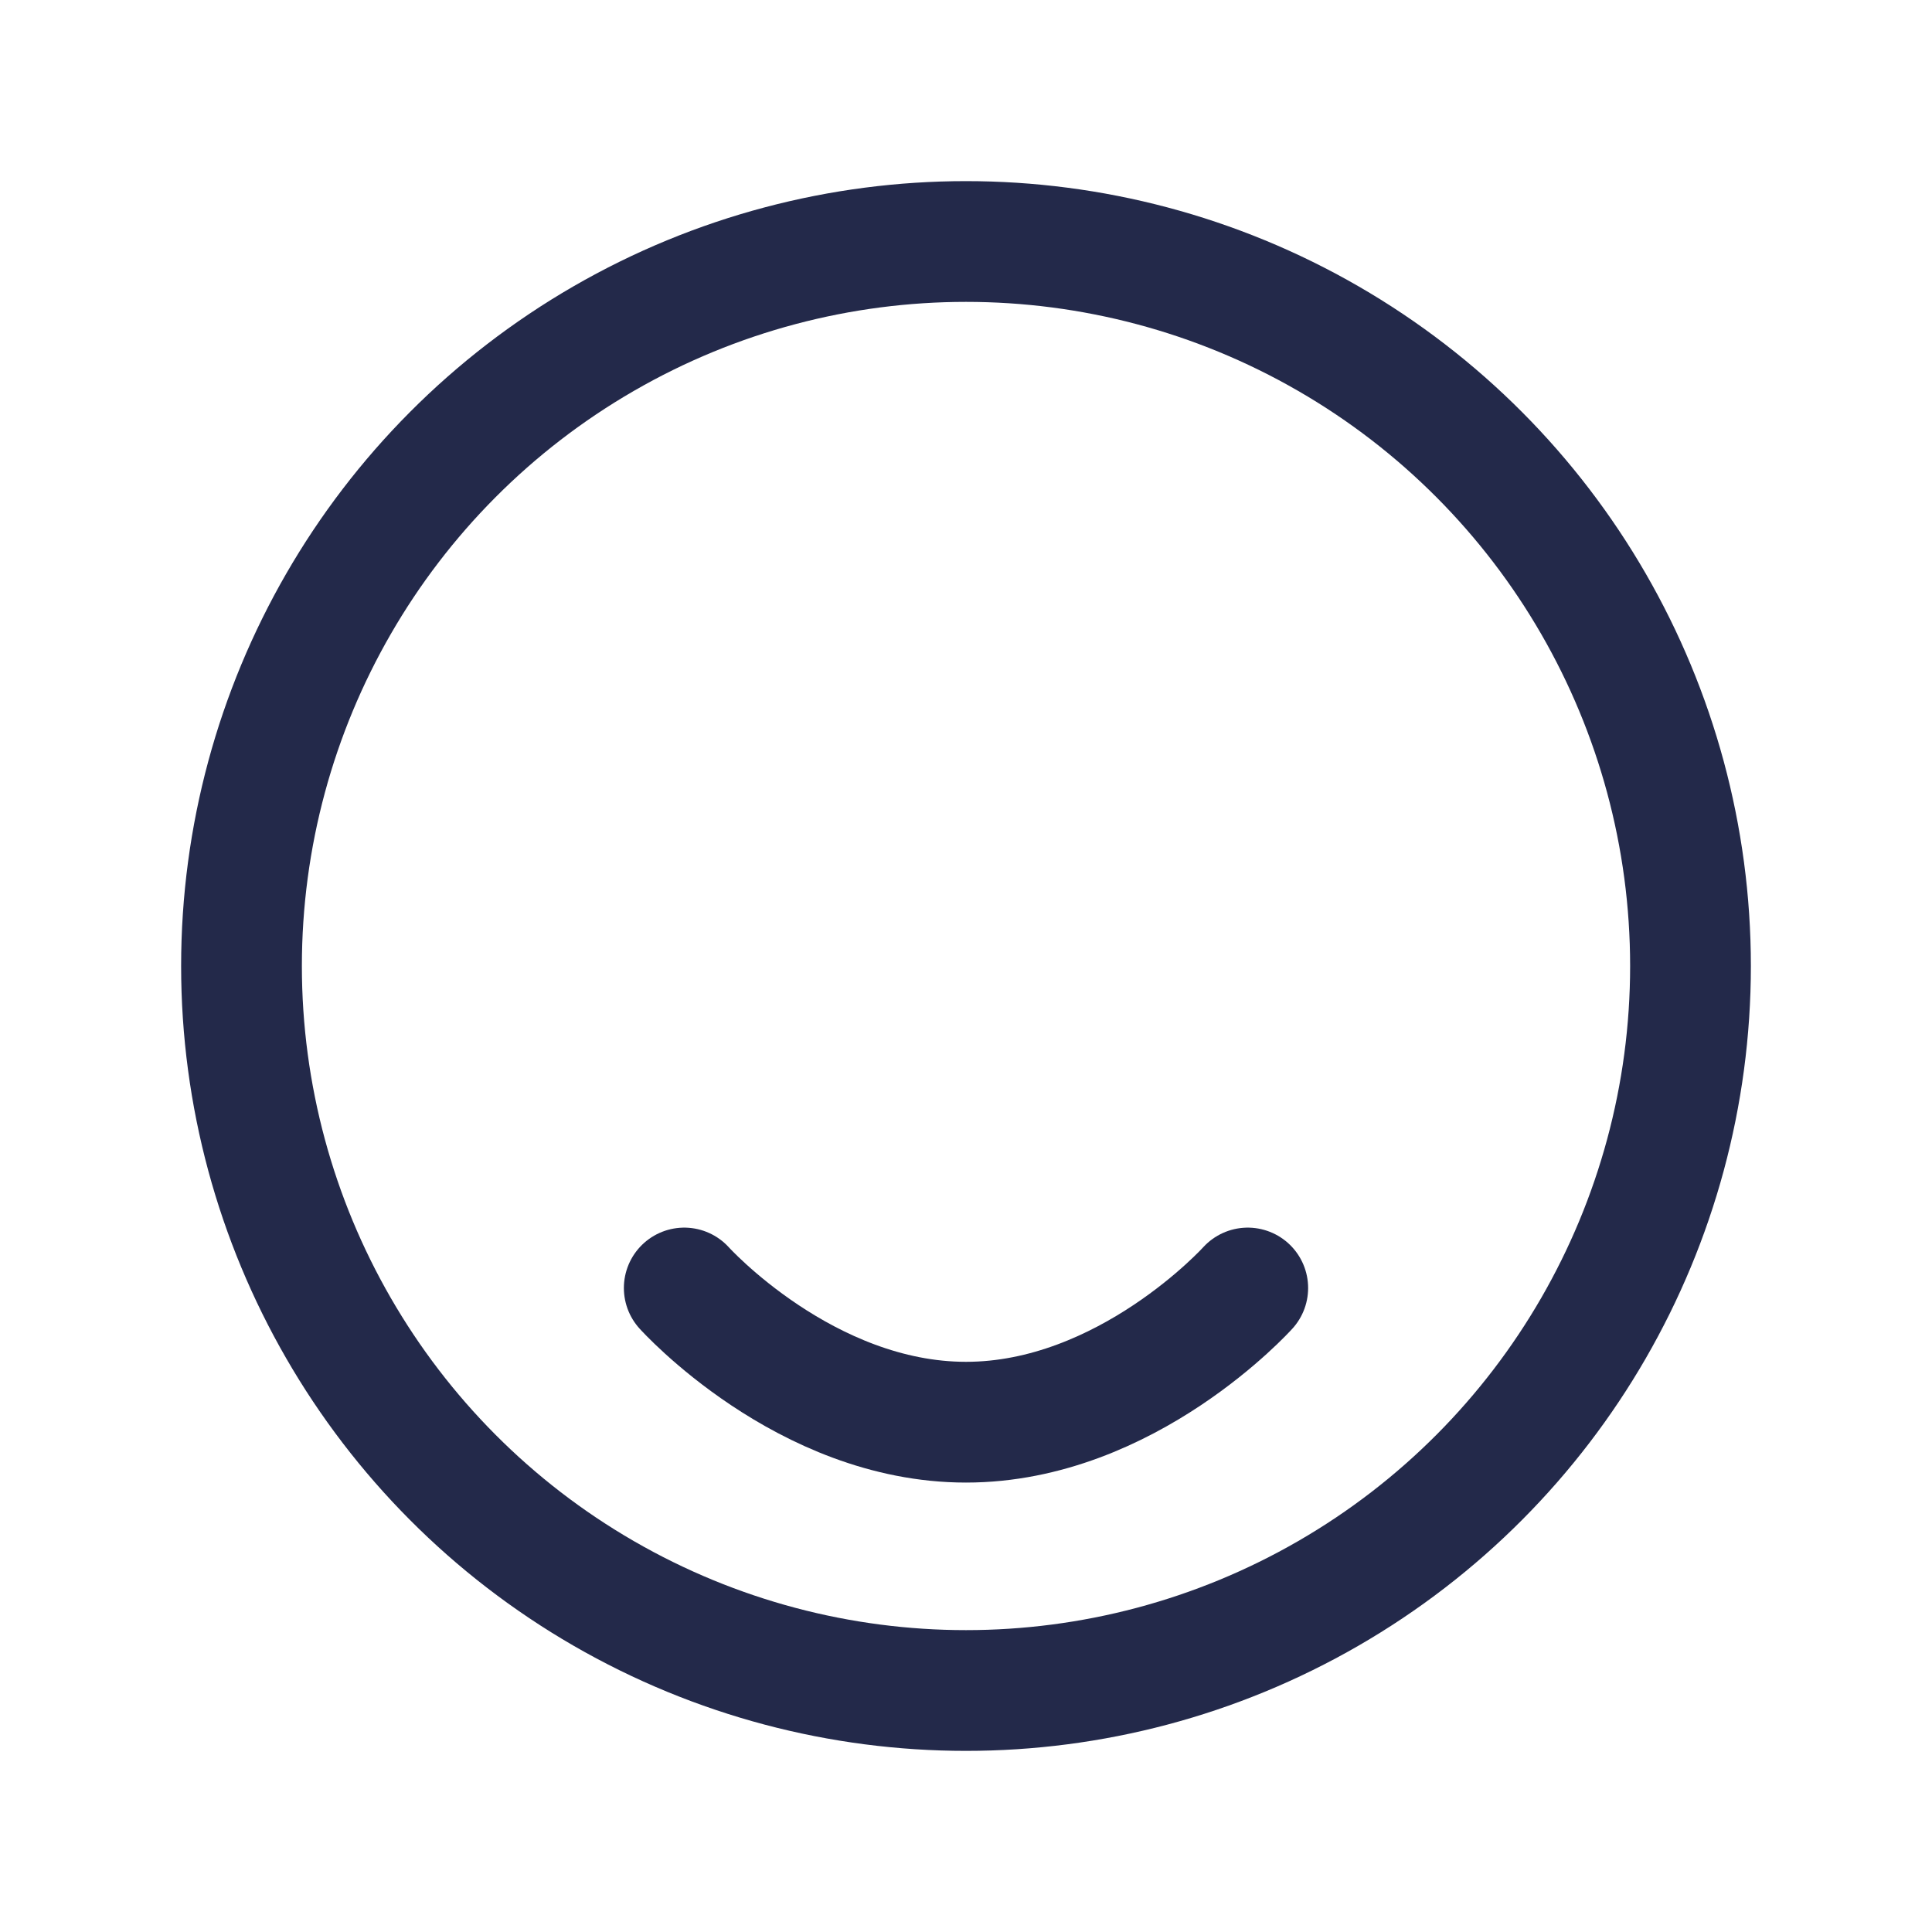 <svg width="24" height="24" viewBox="0 0 24 24" fill="none" xmlns="http://www.w3.org/2000/svg">
<circle cx="12" cy="12" r="9" stroke="#23294A" stroke-width="1.5"/>
<path d="M15.5 16C15.5 16 14 17.667 12 17.667C10 17.667 8.5 16 8.5 16" stroke="#23294A" stroke-width="1.5" stroke-linecap="round"/>
</svg>
